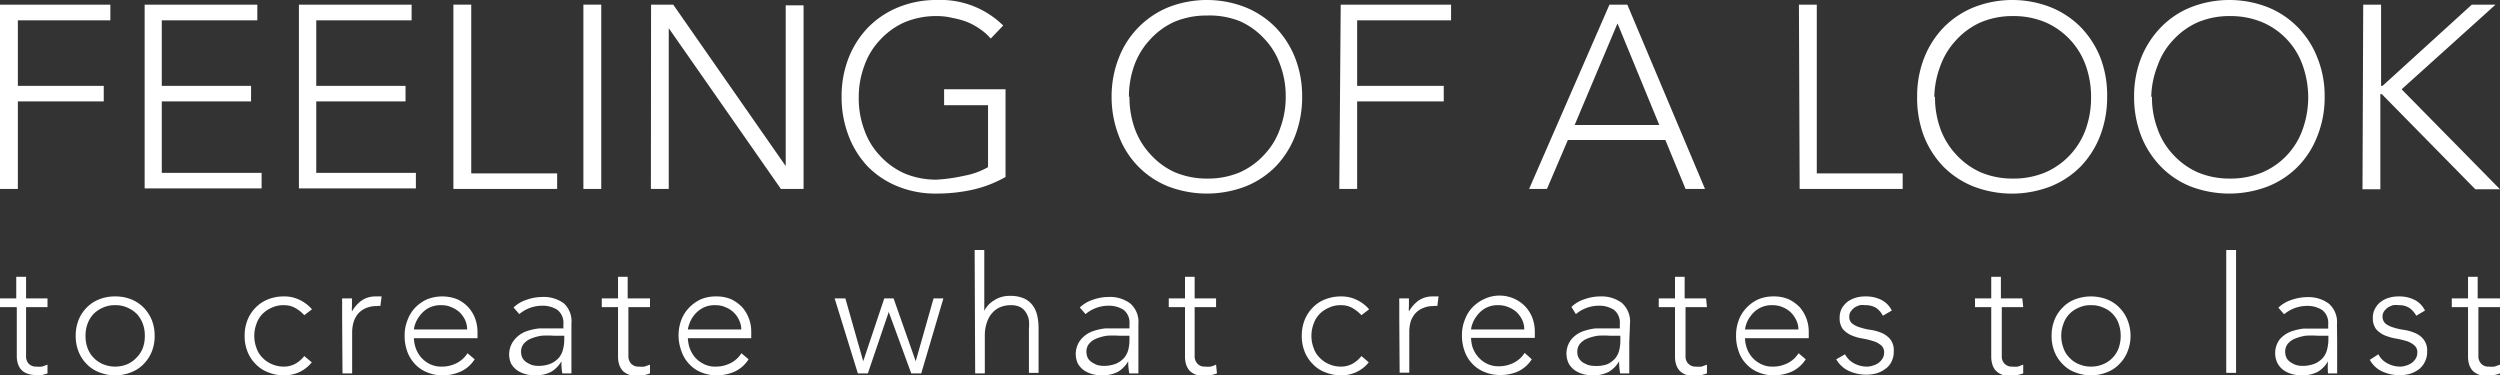 <svg id="Layer_1" data-name="Layer 1" xmlns="http://www.w3.org/2000/svg" viewBox="0 0 140 21.02"><rect x="0" y="0" width="140" height="21.02" fill="#333333" stroke="none"/><defs><style>.cls-1{fill:#fff;}</style></defs><path class="cls-1" d="M0,.26H6.18v.88H1V4.81H5.81v.87H1v4.9H0Z"/><path class="cls-1" d="M8.1.26h6.31v.88H9.06V4.81h5v.87h-5v4h5.59v.87H8.1Z"/><path class="cls-1" d="M16.74.26h6.31v.88H17.71V4.81h5v.87h-5v4h5.58v.87H16.74Z"/><path class="cls-1" d="M25.39.26h1V9.71h4.81v.87H25.39Z"/><path class="cls-1" d="M32.67.26h1V10.58h-1Z"/><path class="cls-1" d="M36.46.26H37.7L44,9.3h0v-9h1V10.58H43.73l-6.28-9h0v9h-1Z"/><path class="cls-1" d="M56.31,9.91a6.69,6.69,0,0,1-1.87.72,9.38,9.38,0,0,1-2,.21,5.58,5.58,0,0,1-2.16-.4,4.94,4.94,0,0,1-1.69-1.12A5.16,5.16,0,0,1,47.52,7.6a6,6,0,0,1-.39-2.18,5.86,5.86,0,0,1,.39-2.17,5.21,5.21,0,0,1,1.09-1.71A5,5,0,0,1,50.3.41,5.58,5.58,0,0,1,52.46,0a5,5,0,0,1,3.72,1.43l-.7.73a2.94,2.94,0,0,0-.58-.52,3.79,3.79,0,0,0-.74-.41A4.81,4.81,0,0,0,53.32,1a3.67,3.67,0,0,0-.86-.1,4.56,4.56,0,0,0-1.81.35,4.15,4.15,0,0,0-1.38,1,4,4,0,0,0-.87,1.44,5,5,0,0,0-.31,1.79,5,5,0,0,0,.31,1.79,4,4,0,0,0,.87,1.44,4.15,4.15,0,0,0,1.38,1,4.56,4.56,0,0,0,1.81.35A9.46,9.46,0,0,0,54,9.84a4.14,4.14,0,0,0,1.33-.48V5.89H52.87V5h3.44Z"/><path class="cls-1" d="M62.25,5.42a5.86,5.86,0,0,1,.4-2.17A5,5,0,0,1,65.42.41a5.92,5.92,0,0,1,4.33,0,5,5,0,0,1,1.69,1.13,5.21,5.21,0,0,1,1.09,1.71,5.86,5.86,0,0,1,.39,2.17,6,6,0,0,1-.39,2.18,5.16,5.16,0,0,1-1.09,1.72,4.94,4.94,0,0,1-1.69,1.12,6.06,6.06,0,0,1-4.33,0A4.89,4.89,0,0,1,62.65,7.6,6,6,0,0,1,62.25,5.42Zm1,0a5.21,5.21,0,0,0,.3,1.79,4.2,4.2,0,0,0,.88,1.44,4.11,4.11,0,0,0,1.37,1,4.61,4.61,0,0,0,1.82.35,4.56,4.56,0,0,0,1.81-.35,4.15,4.15,0,0,0,1.38-1,4,4,0,0,0,.87-1.44A5,5,0,0,0,72,5.42a5,5,0,0,0-.31-1.79,4,4,0,0,0-.87-1.44,4.15,4.15,0,0,0-1.38-1A4.56,4.56,0,0,0,67.59.87a4.61,4.61,0,0,0-1.82.35,4.11,4.11,0,0,0-1.37,1,4.2,4.2,0,0,0-.88,1.44A5.21,5.21,0,0,0,63.22,5.42Z"/><path class="cls-1" d="M75.08.26h6.18v.88H76V4.81h4.85v.87H76v4.9h-1Z"/><path class="cls-1" d="M90.13.26h1l4.35,10.32H94.39L93.26,7.84H87.8l-1.17,2.74h-1Zm.45,1.05L88.18,7h4.74Z"/><path class="cls-1" d="M100.74.26h1V9.71h4.81v.87h-5.77Z"/><path class="cls-1" d="M107.36,5.42a5.86,5.86,0,0,1,.39-2.17,5.21,5.21,0,0,1,1.09-1.71A5,5,0,0,1,110.53.41a5.89,5.89,0,0,1,4.32,0,5,5,0,0,1,1.69,1.13,5.21,5.21,0,0,1,1.09,1.71A5.86,5.86,0,0,1,118,5.42a6,6,0,0,1-.39,2.18,5.16,5.16,0,0,1-1.09,1.72,4.94,4.94,0,0,1-1.69,1.12,6,6,0,0,1-4.32,0,4.94,4.94,0,0,1-1.69-1.12,5.16,5.16,0,0,1-1.09-1.72A6,6,0,0,1,107.36,5.42Zm1,0a5.21,5.21,0,0,0,.3,1.79,4.2,4.2,0,0,0,.88,1.44,4.15,4.15,0,0,0,1.38,1,4.56,4.56,0,0,0,1.81.35,4.61,4.61,0,0,0,1.82-.35,4.17,4.17,0,0,0,2.25-2.41,5.21,5.21,0,0,0,.3-1.79,5.21,5.21,0,0,0-.3-1.79,4.17,4.17,0,0,0-2.25-2.41,4.61,4.61,0,0,0-1.82-.35,4.56,4.56,0,0,0-1.81.35,4.15,4.15,0,0,0-1.38,1,4.2,4.2,0,0,0-.88,1.44A5.21,5.21,0,0,0,108.32,5.42Z"/><path class="cls-1" d="M119.51,5.42a5.86,5.86,0,0,1,.39-2.17A5.24,5.24,0,0,1,121,1.54,4.83,4.83,0,0,1,122.68.41a5.92,5.92,0,0,1,4.33,0,4.93,4.93,0,0,1,1.68,1.13,5.06,5.06,0,0,1,1.09,1.71,5.66,5.66,0,0,1,.4,2.17,5.75,5.75,0,0,1-.4,2.18,5,5,0,0,1-1.09,1.72A4.9,4.9,0,0,1,127,10.44a6.06,6.06,0,0,1-4.33,0A4.81,4.81,0,0,1,121,9.32a5.18,5.18,0,0,1-1.1-1.72A6,6,0,0,1,119.51,5.42Zm1,0a5,5,0,0,0,.31,1.79,4,4,0,0,0,.87,1.44,4.15,4.15,0,0,0,1.38,1,4.56,4.56,0,0,0,1.81.35,4.61,4.61,0,0,0,1.82-.35,4.09,4.09,0,0,0,2.25-2.41,5.32,5.32,0,0,0,0-3.58,4.09,4.09,0,0,0-2.25-2.41,4.61,4.61,0,0,0-1.82-.35,4.56,4.56,0,0,0-1.81.35,4.15,4.15,0,0,0-1.38,1,4,4,0,0,0-.87,1.44A5,5,0,0,0,120.47,5.42Z"/><path class="cls-1" d="M132.34.26h1V4.81h.08l5-4.55h1.33L134.49,5l5.51,5.6h-1.38l-5.24-5.33h-.08v5.33h-1Z"/><path class="cls-1" d="M2.66,17.2H1.46v2.74a.59.59,0,0,0,.15.43.56.56,0,0,0,.43.16,1.65,1.65,0,0,0,.31,0l.31-.11,0,.49a2.47,2.47,0,0,1-.35.1A1.72,1.72,0,0,1,2,21a1.28,1.28,0,0,1-.5-.09.81.81,0,0,1-.33-.23A.88.88,0,0,1,1,20.36a1.42,1.42,0,0,1-.06-.42V17.2H0v-.49H.91V15.5h.55v1.21h1.2Z"/><path class="cls-1" d="M4.24,18.81a2.35,2.35,0,0,1,.16-.89,2.08,2.08,0,0,1,.46-.7,2,2,0,0,1,.7-.46,2.35,2.35,0,0,1,.89-.16,2.35,2.35,0,0,1,.89.16,2.08,2.08,0,0,1,.7.46,2.24,2.24,0,0,1,.46.7,2.35,2.35,0,0,1,.16.89,2.3,2.3,0,0,1-.16.88,2.13,2.13,0,0,1-.46.7,1.94,1.94,0,0,1-.7.46,2.41,2.41,0,0,1-1.78,0,1.86,1.86,0,0,1-.7-.46,2,2,0,0,1-.46-.7A2.3,2.3,0,0,1,4.24,18.81Zm.55,0a1.89,1.89,0,0,0,.11.67,1.48,1.48,0,0,0,.33.54,1.54,1.54,0,0,0,.53.37,1.77,1.77,0,0,0,1.38,0A1.54,1.54,0,0,0,7.67,20,1.48,1.48,0,0,0,8,19.48a1.89,1.89,0,0,0,.11-.67A1.85,1.85,0,0,0,8,18.14a1.62,1.62,0,0,0-.33-.55,1.66,1.66,0,0,0-.53-.36,1.55,1.55,0,0,0-.69-.14,1.55,1.55,0,0,0-.69.14,1.66,1.66,0,0,0-.53.36,1.62,1.62,0,0,0-.33.55A1.85,1.85,0,0,0,4.79,18.81Z"/><path class="cls-1" d="M17.46,20.29a2,2,0,0,1-.7.55,2.06,2.06,0,0,1-.85.18,2.35,2.35,0,0,1-.89-.17,1.86,1.86,0,0,1-.7-.46,2,2,0,0,1-.46-.7,2.3,2.3,0,0,1-.16-.88,2.35,2.35,0,0,1,.16-.89,2.08,2.08,0,0,1,.46-.7,2,2,0,0,1,.7-.46,2.35,2.35,0,0,1,.89-.16,1.9,1.9,0,0,1,.86.19,2.1,2.1,0,0,1,.7.53l-.43.33a2,2,0,0,0-.52-.41,1.28,1.28,0,0,0-.61-.15,1.52,1.52,0,0,0-.69.14,1.66,1.66,0,0,0-.53.36,1.47,1.47,0,0,0-.33.55,1.85,1.85,0,0,0-.12.67,1.89,1.89,0,0,0,.12.67,1.36,1.36,0,0,0,.33.54,1.54,1.54,0,0,0,.53.37,1.67,1.67,0,0,0,.69.14,1.34,1.34,0,0,0,.63-.16,1.71,1.71,0,0,0,.5-.43Z"/><path class="cls-1" d="M19.16,17.89c0-.08,0-.18,0-.29s0-.22,0-.34,0-.22,0-.32a2.2,2.2,0,0,1,0-.23h.55c0,.15,0,.31,0,.45a1.35,1.35,0,0,0,0,.28,2,2,0,0,1,.54-.61,1.37,1.37,0,0,1,.8-.23h.16l.16,0-.07.54a.51.51,0,0,0-.2,0,1.46,1.46,0,0,0-.62.12,1.22,1.22,0,0,0-.43.31,1.41,1.41,0,0,0-.25.47,2.14,2.14,0,0,0-.08.58v2.29h-.54Z"/><path class="cls-1" d="M26.58,20.12a1.8,1.8,0,0,1-.79.69,2.46,2.46,0,0,1-1,.21,2.21,2.21,0,0,1-.87-.17,1.86,1.86,0,0,1-.68-.46,2.06,2.06,0,0,1-.43-.7,2.52,2.52,0,0,1-.15-.89,2.21,2.21,0,0,1,.16-.87,2,2,0,0,1,.43-.7,2.13,2.13,0,0,1,.67-.47,2.31,2.31,0,0,1,1.69,0,2,2,0,0,1,.62.45,2,2,0,0,1,.38.63,2.28,2.28,0,0,1,.13.72v.38H23.18a1.71,1.71,0,0,0,.07.45,1.57,1.57,0,0,0,.73.95,1.47,1.47,0,0,0,.79.19,1.8,1.8,0,0,0,.81-.2,1.52,1.52,0,0,0,.6-.55Zm-.42-1.67a1.27,1.27,0,0,0-.11-.52,1.52,1.52,0,0,0-.31-.44,1.49,1.49,0,0,0-.47-.29,1.3,1.3,0,0,0-.56-.11,1.44,1.44,0,0,0-.75.18,1.56,1.56,0,0,0-.46.42,1.62,1.62,0,0,0-.25.46,1.14,1.14,0,0,0-.07.3Z"/><path class="cls-1" d="M32,19.14v.56c0,.16,0,.31,0,.45l0,.39c0,.13,0,.25,0,.37h-.51a3.62,3.62,0,0,1-.05-.68h0a1.62,1.62,0,0,1-.59.6,1.92,1.92,0,0,1-.89.19,1.88,1.88,0,0,1-.53-.07,1.51,1.51,0,0,1-.48-.22,1.17,1.17,0,0,1-.34-.39A1.29,1.29,0,0,1,28.83,19a1.54,1.54,0,0,1,.6-.43,3.21,3.21,0,0,1,.77-.18c.27,0,.5,0,.71,0h.64v-.25a.91.91,0,0,0-.34-.79,1.52,1.52,0,0,0-.85-.23,2,2,0,0,0-1.28.47l-.32-.37a1.87,1.87,0,0,1,.75-.44,2.68,2.68,0,0,1,.85-.15,1.91,1.91,0,0,1,1.22.36A1.37,1.37,0,0,1,32,18.12ZM31,18.8a4.73,4.73,0,0,0-.67,0,2.54,2.54,0,0,0-.59.16,1,1,0,0,0-.41.29.68.68,0,0,0-.15.45.78.78,0,0,0,.08.35.66.66,0,0,0,.23.24,1.4,1.4,0,0,0,.3.15,1.33,1.33,0,0,0,.34.05,1.85,1.85,0,0,0,.72-.13,1.32,1.32,0,0,0,.45-.33,1.15,1.15,0,0,0,.23-.47,2.25,2.25,0,0,0,.07-.52V18.8Z"/><path class="cls-1" d="M36.4,17.2H35.19v2.74a.6.6,0,0,0,.16.43.54.54,0,0,0,.43.16,1.76,1.76,0,0,0,.31,0l.31-.11,0,.49a2.47,2.47,0,0,1-.35.1,1.81,1.81,0,0,1-.36.05,1.28,1.28,0,0,1-.5-.09.93.93,0,0,1-.34-.23,1,1,0,0,1-.18-.34,1.42,1.42,0,0,1-.06-.42V17.2h-.91v-.49h.91V15.5h.54v1.21H36.4Z"/><path class="cls-1" d="M41.92,20.12a1.83,1.83,0,0,1-.78.69,2.51,2.51,0,0,1-1,.21,2.21,2.21,0,0,1-.87-.17,1.83,1.83,0,0,1-.67-.46,1.92,1.92,0,0,1-.43-.7A2.52,2.52,0,0,1,38,18.8a2.41,2.41,0,0,1,.15-.87,2,2,0,0,1,.44-.7,2.21,2.21,0,0,1,.66-.47,2.15,2.15,0,0,1,.85-.16,2.08,2.08,0,0,1,.85.16,2.2,2.2,0,0,1,.62.45,2.09,2.09,0,0,1,.5,1.35v.38H38.52a2.26,2.26,0,0,0,.07.45,1.77,1.77,0,0,0,.25.52,1.48,1.48,0,0,0,.49.43,1.41,1.41,0,0,0,.78.19,1.8,1.8,0,0,0,.81-.2,1.52,1.52,0,0,0,.6-.55Zm-.41-1.67a1.14,1.14,0,0,0-.12-.52,1.35,1.35,0,0,0-.31-.44,1.44,1.44,0,0,0-.46-.29,1.38,1.38,0,0,0-.57-.11,1.4,1.4,0,0,0-.74.18,1.61,1.61,0,0,0-.47.42,1.57,1.57,0,0,0-.24.46,1.33,1.33,0,0,0-.08.3Z"/><path class="cls-1" d="M46.74,16.71h.6l1,3.52h0l1.18-3.52h.52l1.24,3.52h0l1-3.52h.55l-1.24,4.2h-.56l-1.26-3.44h0l-1.17,3.44h-.56Z"/><path class="cls-1" d="M54.58,14h.54v3.41h0a1.4,1.4,0,0,1,.55-.59,1.55,1.55,0,0,1,.89-.25,1.84,1.84,0,0,1,.8.15,1.24,1.24,0,0,1,.49.41,1.53,1.53,0,0,1,.24.57,3.08,3.08,0,0,1,.07.68v2.5h-.54V18.43a2.63,2.63,0,0,0,0-.49,1.16,1.16,0,0,0-.16-.43.87.87,0,0,0-.32-.31,1.13,1.13,0,0,0-.53-.11,1.56,1.56,0,0,0-.57.1,1.23,1.23,0,0,0-.46.32,1.42,1.42,0,0,0-.31.54,2.16,2.16,0,0,0-.12.76v2.1h-.54Z"/><path class="cls-1" d="M63.75,19.14v.56c0,.16,0,.31,0,.45l0,.39c0,.13,0,.25,0,.37h-.51a3.58,3.58,0,0,1-.06-.68h0a1.62,1.62,0,0,1-.59.6,1.92,1.92,0,0,1-.89.19,1.88,1.88,0,0,1-.53-.07,1.51,1.51,0,0,1-.48-.22,1.17,1.17,0,0,1-.34-.39A1.29,1.29,0,0,1,60.54,19a1.54,1.54,0,0,1,.6-.43,3.13,3.13,0,0,1,.76-.18c.27,0,.51,0,.72,0h.63v-.25a.91.91,0,0,0-.33-.79,1.52,1.52,0,0,0-.85-.23,2,2,0,0,0-1.28.47l-.32-.37a1.87,1.87,0,0,1,.75-.44,2.63,2.63,0,0,1,.85-.15,1.91,1.91,0,0,1,1.22.36,1.37,1.37,0,0,1,.46,1.16Zm-1.09-.34a4.73,4.73,0,0,0-.67,0,2.54,2.54,0,0,0-.59.16,1,1,0,0,0-.41.29.68.68,0,0,0-.15.45.78.78,0,0,0,.08.35.66.66,0,0,0,.23.24,1.4,1.4,0,0,0,.3.15,1.33,1.33,0,0,0,.34.05,1.85,1.85,0,0,0,.72-.13,1.32,1.32,0,0,0,.45-.33,1.15,1.15,0,0,0,.23-.47,2.24,2.24,0,0,0,.06-.52V18.8Z"/><path class="cls-1" d="M68.1,17.2H66.9v2.74a.6.6,0,0,0,.16.43.54.54,0,0,0,.43.16,1.76,1.76,0,0,0,.31,0,2.09,2.09,0,0,0,.3-.11l.05.49a2.47,2.47,0,0,1-.35.1,1.81,1.81,0,0,1-.36.05,1.28,1.28,0,0,1-.5-.09.93.93,0,0,1-.34-.23,1,1,0,0,1-.18-.34,1.42,1.42,0,0,1-.06-.42V17.2h-.91v-.49h.91V15.5h.54v1.21h1.2Z"/><path class="cls-1" d="M76.65,20.29a1.92,1.92,0,0,1-.7.55,2,2,0,0,1-.84.18,2.35,2.35,0,0,1-.89-.17,1.78,1.78,0,0,1-.7-.46,2,2,0,0,1-.46-.7,2.3,2.3,0,0,1-.16-.88,2.35,2.35,0,0,1,.16-.89,2.08,2.08,0,0,1,.46-.7,1.9,1.9,0,0,1,.7-.46,2.35,2.35,0,0,1,.89-.16,1.93,1.93,0,0,1,.86.19,2.1,2.1,0,0,1,.7.53l-.43.33a2.18,2.18,0,0,0-.52-.41,1.28,1.28,0,0,0-.61-.15,1.52,1.52,0,0,0-.69.14,1.66,1.66,0,0,0-.53.36,1.47,1.47,0,0,0-.33.55,1.85,1.85,0,0,0-.12.67,1.89,1.89,0,0,0,.12.67,1.36,1.36,0,0,0,.33.54,1.54,1.54,0,0,0,.53.37,1.67,1.67,0,0,0,.69.14,1.34,1.34,0,0,0,.63-.16,1.71,1.71,0,0,0,.5-.43Z"/><path class="cls-1" d="M78.36,17.89c0-.08,0-.18,0-.29s0-.22,0-.34,0-.22,0-.32a2.2,2.2,0,0,1,0-.23h.54c0,.15,0,.31,0,.45a1.35,1.35,0,0,0,0,.28,2,2,0,0,1,.54-.61,1.37,1.37,0,0,1,.8-.23h.16l.16,0-.07.54a.52.52,0,0,0-.21,0,1.44,1.44,0,0,0-.61.12,1.22,1.22,0,0,0-.43.31A1.41,1.41,0,0,0,79,18a2.14,2.14,0,0,0-.08.58v2.29h-.54Z"/><path class="cls-1" d="M85.78,20.12a1.86,1.86,0,0,1-.79.69A2.46,2.46,0,0,1,84,21a2.21,2.21,0,0,1-.87-.17,1.86,1.86,0,0,1-.68-.46,1.92,1.92,0,0,1-.43-.7,2.52,2.52,0,0,1-.15-.89,2.21,2.21,0,0,1,.16-.87,2,2,0,0,1,.43-.7,2.13,2.13,0,0,1,.67-.47,2,2,0,0,1,2.31.45,2,2,0,0,1,.38.63,2.28,2.28,0,0,1,.13.72v.38H82.38a2.15,2.15,0,0,0,.06.45,1.58,1.58,0,0,0,.26.52,1.54,1.54,0,0,0,.48.43,1.45,1.45,0,0,0,.79.19,1.8,1.8,0,0,0,.81-.2,1.52,1.52,0,0,0,.6-.55Zm-.42-1.67a1.27,1.27,0,0,0-.11-.52,1.52,1.52,0,0,0-.31-.44,1.49,1.49,0,0,0-.47-.29,1.36,1.36,0,0,0-.56-.11,1.44,1.44,0,0,0-.75.18,1.56,1.56,0,0,0-.46.42,1.62,1.62,0,0,0-.25.46,1.14,1.14,0,0,0-.07.3Z"/><path class="cls-1" d="M91.24,19.14v.56c0,.16,0,.31,0,.45s0,.27,0,.39,0,.25,0,.37h-.51a3.58,3.58,0,0,1-.06-.68h0a1.62,1.62,0,0,1-.59.6,1.92,1.92,0,0,1-.89.19,1.88,1.88,0,0,1-.53-.07,1.51,1.51,0,0,1-.48-.22,1.17,1.17,0,0,1-.34-.39A1.29,1.29,0,0,1,88,19a1.54,1.54,0,0,1,.6-.43,3.13,3.13,0,0,1,.76-.18c.27,0,.51,0,.72,0h.63v-.25a.91.91,0,0,0-.33-.79,1.52,1.52,0,0,0-.85-.23,2,2,0,0,0-1.28.47L88,17.19a1.87,1.87,0,0,1,.75-.44,2.63,2.63,0,0,1,.85-.15,1.91,1.91,0,0,1,1.22.36,1.39,1.39,0,0,1,.46,1.16Zm-1.1-.34a4.68,4.68,0,0,0-.66,0,2.54,2.54,0,0,0-.59.16,1,1,0,0,0-.41.29.68.68,0,0,0-.15.45.67.67,0,0,0,.08.35.73.73,0,0,0,.22.24,1.77,1.77,0,0,0,.31.15,1.27,1.27,0,0,0,.34.05A1.85,1.85,0,0,0,90,20.4a1.32,1.32,0,0,0,.45-.33,1.15,1.15,0,0,0,.23-.47,2.24,2.24,0,0,0,.06-.52V18.8Z"/><path class="cls-1" d="M95.59,17.2h-1.2v2.74a.56.56,0,0,0,.16.43.54.54,0,0,0,.42.16,1.75,1.75,0,0,0,.32,0l.3-.11,0,.49a2.47,2.47,0,0,1-.35.1,1.81,1.81,0,0,1-.36.05,1.24,1.24,0,0,1-.5-.09.93.93,0,0,1-.34-.23,1,1,0,0,1-.18-.34,1.42,1.42,0,0,1-.06-.42V17.2h-.91v-.49h.91V15.5h.54v1.21h1.2Z"/><path class="cls-1" d="M101.12,20.12a1.83,1.83,0,0,1-.78.69,2.54,2.54,0,0,1-1,.21,2.21,2.21,0,0,1-.87-.17,1.83,1.83,0,0,1-.67-.46,1.79,1.79,0,0,1-.43-.7,2.52,2.52,0,0,1-.15-.89,2.41,2.41,0,0,1,.15-.87,2,2,0,0,1,.44-.7,2.09,2.09,0,0,1,.66-.47,2.15,2.15,0,0,1,.85-.16,2.08,2.08,0,0,1,.85.16,2.2,2.2,0,0,1,.62.45,2.09,2.09,0,0,1,.5,1.35v.38H97.72a1.71,1.71,0,0,0,.07.45,1.55,1.55,0,0,0,.25.52,1.48,1.48,0,0,0,.49.43,1.41,1.41,0,0,0,.78.19,1.8,1.8,0,0,0,.81-.2,1.52,1.52,0,0,0,.6-.55Zm-.41-1.67a1.14,1.14,0,0,0-.12-.52,1.52,1.52,0,0,0-.31-.44,1.44,1.44,0,0,0-.46-.29,1.38,1.38,0,0,0-.57-.11,1.4,1.4,0,0,0-.74.18,1.49,1.49,0,0,0-.47.42,1.62,1.62,0,0,0-.25.46,1.82,1.82,0,0,0-.07.3Z"/><path class="cls-1" d="M103.32,19.84a1.25,1.25,0,0,0,.51.51,1.53,1.53,0,0,0,.71.18,1.07,1.07,0,0,0,.35-.06.89.89,0,0,0,.53-.39.63.63,0,0,0,.09-.33.49.49,0,0,0-.19-.43,1.24,1.24,0,0,0-.46-.23,4.43,4.43,0,0,0-.6-.14,2.63,2.63,0,0,1-.6-.18,1.41,1.41,0,0,1-.46-.34,1,1,0,0,1-.18-.62,1.13,1.13,0,0,1,.12-.54,1.35,1.35,0,0,1,.33-.38,1.62,1.62,0,0,1,.46-.22,1.86,1.86,0,0,1,.52-.07,1.93,1.93,0,0,1,.9.19,1.32,1.32,0,0,1,.59.6l-.5.29a1.18,1.18,0,0,0-.38-.44,1.13,1.13,0,0,0-.61-.15,1.08,1.08,0,0,0-.3,0,1.28,1.28,0,0,0-.29.13,1,1,0,0,0-.21.21.5.5,0,0,0-.09.29.47.47,0,0,0,.19.42,1.4,1.4,0,0,0,.46.21,3.33,3.33,0,0,0,.6.13,2.63,2.63,0,0,1,.6.18,1.23,1.23,0,0,1,.46.36,1,1,0,0,1,.18.66,1.22,1.22,0,0,1-.12.56,1,1,0,0,1-.34.41,1.57,1.57,0,0,1-.48.25,2.14,2.14,0,0,1-.58.08,2.31,2.31,0,0,1-1-.21,1.57,1.57,0,0,1-.7-.65Z"/><path class="cls-1" d="M113.3,17.2h-1.2v2.74a.56.56,0,0,0,.16.43.54.54,0,0,0,.42.16,1.75,1.75,0,0,0,.32,0l.3-.11,0,.49a2.28,2.28,0,0,1-.36.1,1.63,1.63,0,0,1-.35.05,1.24,1.24,0,0,1-.5-.09.93.93,0,0,1-.34-.23.86.86,0,0,1-.18-.34,1.42,1.42,0,0,1-.06-.42V17.2h-.91v-.49h.91V15.5h.54v1.21h1.2Z"/><path class="cls-1" d="M114.89,18.81a2.35,2.35,0,0,1,.16-.89,2.08,2.08,0,0,1,.46-.7,1.9,1.9,0,0,1,.7-.46,2.53,2.53,0,0,1,1.77,0,2,2,0,0,1,.7.46,2.08,2.08,0,0,1,.46.7,2.35,2.35,0,0,1,.17.89,2.3,2.3,0,0,1-.17.88,2,2,0,0,1-.46.7,1.86,1.86,0,0,1-.7.46,2.39,2.39,0,0,1-1.77,0,1.78,1.78,0,0,1-.7-.46,2,2,0,0,1-.46-.7A2.3,2.3,0,0,1,114.89,18.81Zm.54,0a1.89,1.89,0,0,0,.12.67,1.36,1.36,0,0,0,.33.54,1.45,1.45,0,0,0,.53.37,1.67,1.67,0,0,0,.69.14,1.74,1.74,0,0,0,.69-.14,1.56,1.56,0,0,0,.86-.91,2.14,2.14,0,0,0,.11-.67,2.09,2.09,0,0,0-.11-.67,1.49,1.49,0,0,0-.86-.91,1.58,1.58,0,0,0-.69-.14,1.52,1.52,0,0,0-.69.14,1.55,1.55,0,0,0-.53.36,1.47,1.47,0,0,0-.33.55A1.85,1.85,0,0,0,115.43,18.81Z"/><path class="cls-1" d="M124.67,14h.55v6.88h-.55Z"/><path class="cls-1" d="M130.88,19.14v.56c0,.16,0,.31,0,.45l0,.39c0,.13,0,.25,0,.37h-.51a3.62,3.62,0,0,1,0-.68h0a1.62,1.62,0,0,1-.59.6,1.92,1.92,0,0,1-.89.19,1.88,1.88,0,0,1-.53-.07,1.51,1.51,0,0,1-.48-.22,1.17,1.17,0,0,1-.34-.39,1.29,1.29,0,0,1,.12-1.33,1.54,1.54,0,0,1,.6-.43,3.13,3.13,0,0,1,.76-.18c.27,0,.51,0,.72,0h.64v-.25a.91.91,0,0,0-.34-.79,1.52,1.52,0,0,0-.85-.23,2,2,0,0,0-1.28.47l-.32-.37a1.87,1.87,0,0,1,.75-.44,2.68,2.68,0,0,1,.85-.15,1.91,1.91,0,0,1,1.22.36,1.37,1.37,0,0,1,.46,1.16Zm-1.09-.34a4.73,4.73,0,0,0-.67,0,2.54,2.54,0,0,0-.59.16,1,1,0,0,0-.41.29.68.68,0,0,0-.15.45.78.78,0,0,0,.08.35.66.66,0,0,0,.23.24,1.4,1.4,0,0,0,.3.15,1.33,1.33,0,0,0,.34.05,1.85,1.85,0,0,0,.72-.13,1.32,1.32,0,0,0,.45-.33,1.15,1.15,0,0,0,.23-.47,2.25,2.25,0,0,0,.07-.52V18.8Z"/><path class="cls-1" d="M133.19,19.84a1.14,1.14,0,0,0,.51.51,1.47,1.47,0,0,0,.71.18,1,1,0,0,0,.34-.06,1,1,0,0,0,.31-.15.83.83,0,0,0,.22-.24.63.63,0,0,0,.09-.33.49.49,0,0,0-.19-.43,1.2,1.2,0,0,0-.45-.23,5,5,0,0,0-.61-.14,3,3,0,0,1-.6-.18,1.41,1.41,0,0,1-.46-.34,1,1,0,0,1-.18-.62,1,1,0,0,1,.13-.54,1.1,1.1,0,0,1,.33-.38,1.4,1.4,0,0,1,.46-.22,1.81,1.81,0,0,1,.52-.07,1.91,1.91,0,0,1,.89.19,1.32,1.32,0,0,1,.59.6l-.49.29a1.3,1.3,0,0,0-.39-.44,1.07,1.07,0,0,0-.6-.15,1.15,1.15,0,0,0-.31,0,1.51,1.51,0,0,0-.29.13,1,1,0,0,0-.21.21.54.54,0,0,0,.1.71,1.4,1.4,0,0,0,.46.21,3.33,3.33,0,0,0,.6.13,2.63,2.63,0,0,1,.6.18,1.16,1.16,0,0,1,.46.36,1,1,0,0,1,.19.66,1.24,1.24,0,0,1-.46,1,1.74,1.74,0,0,1-.49.25,2.12,2.12,0,0,1-.57.08,2.33,2.33,0,0,1-1-.21,1.5,1.5,0,0,1-.69-.65Z"/><path class="cls-1" d="M140,17.2h-1.21v2.74a.6.6,0,0,0,.16.43.54.54,0,0,0,.43.16,1.76,1.76,0,0,0,.31,0l.31-.11,0,.49a2.47,2.47,0,0,1-.35.1,1.81,1.81,0,0,1-.36.05,1.28,1.28,0,0,1-.5-.09.93.93,0,0,1-.34-.23,1,1,0,0,1-.18-.34,1.42,1.42,0,0,1-.06-.42V17.2h-.91v-.49h.91V15.5h.54v1.21H140Z"/></svg>